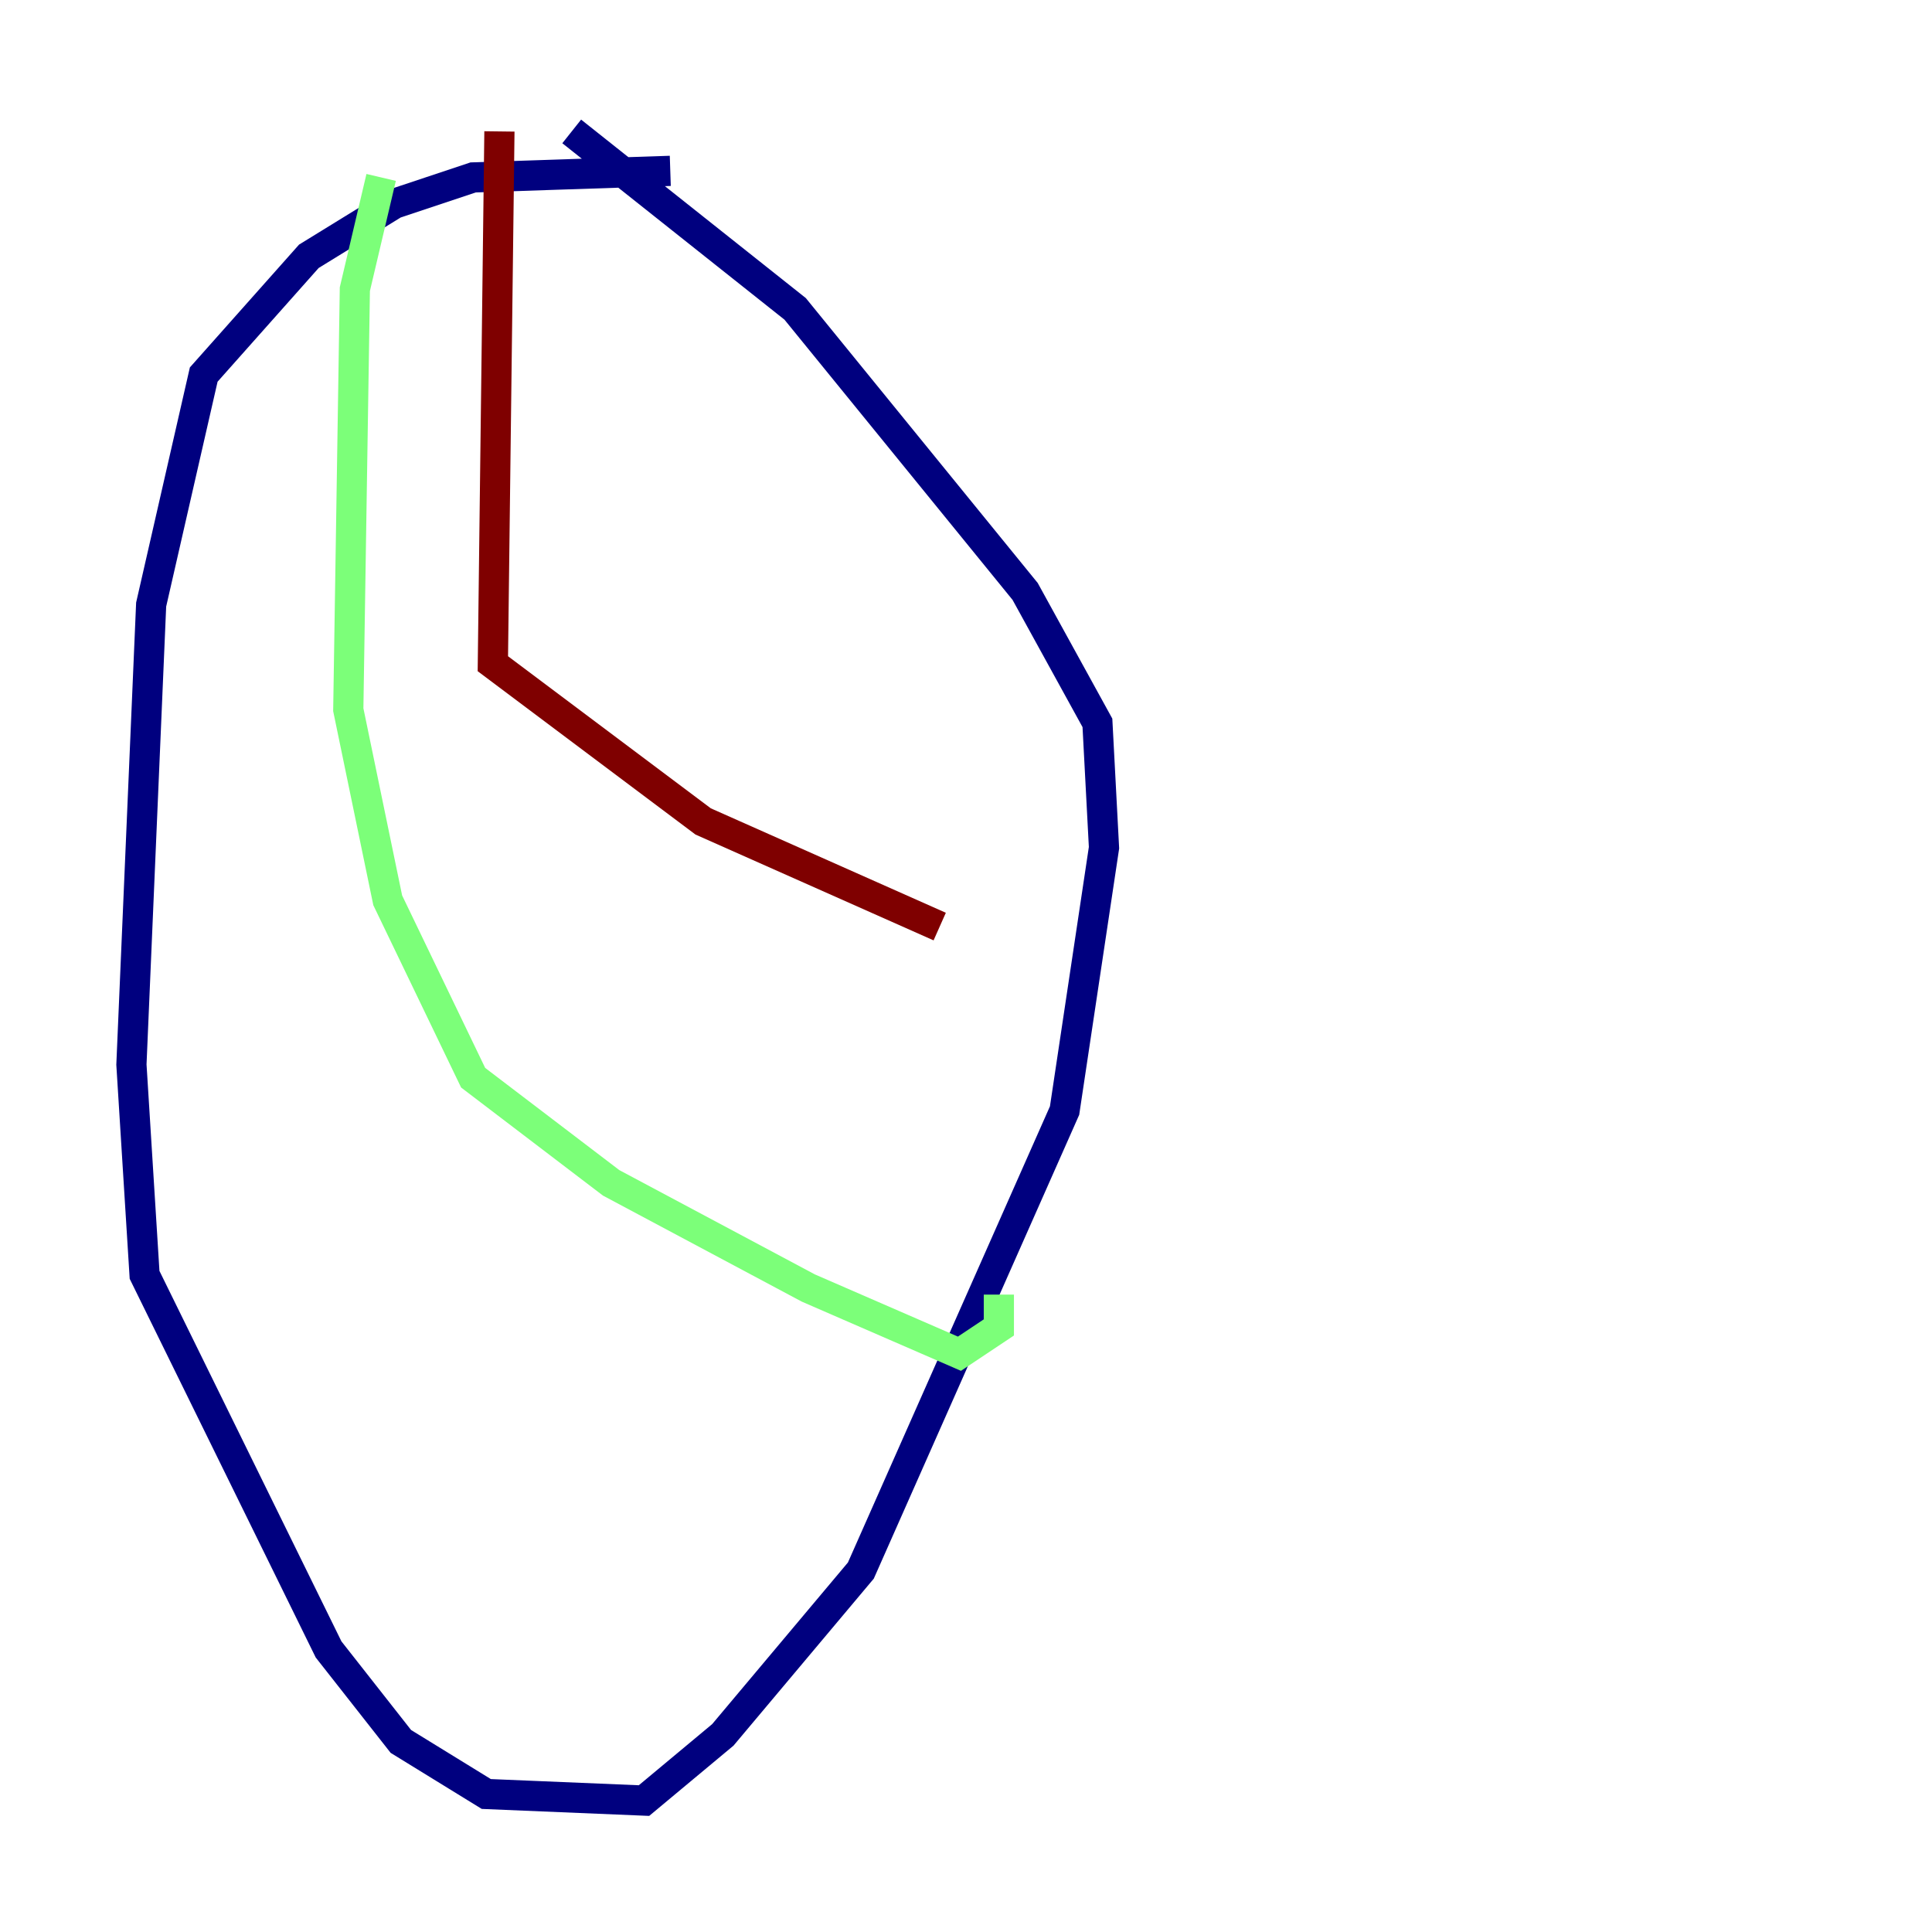 <?xml version="1.0" encoding="utf-8" ?>
<svg baseProfile="tiny" height="128" version="1.2" viewBox="0,0,128,128" width="128" xmlns="http://www.w3.org/2000/svg" xmlns:ev="http://www.w3.org/2001/xml-events" xmlns:xlink="http://www.w3.org/1999/xlink"><defs /><polyline fill="none" points="44.408,11.32 31.347,11.755 26.122,13.497 20.463,16.98 13.497,24.816 10.014,40.054 8.707,70.531 9.578,84.463 21.769,109.279 26.558,115.374 32.218,118.857 42.667,119.293 47.891,114.939 57.034,104.054 70.531,73.578 73.143,56.163 72.707,47.891 67.918,39.184 52.68,20.463 37.878,8.707" stroke="#00007f" stroke-width="2" /><polyline fill="none" points="25.252,11.755 23.51,19.157 23.075,47.02 25.687,59.646 31.347,71.401 40.49,78.367 53.551,85.333 63.565,89.687 66.177,87.946 66.177,85.769" stroke="#7cff79" stroke-width="2" /><polyline fill="none" points="33.088,8.707 32.653,43.973 46.585,54.422 62.258,61.388" stroke="#7f0000" stroke-width="2" /></svg>